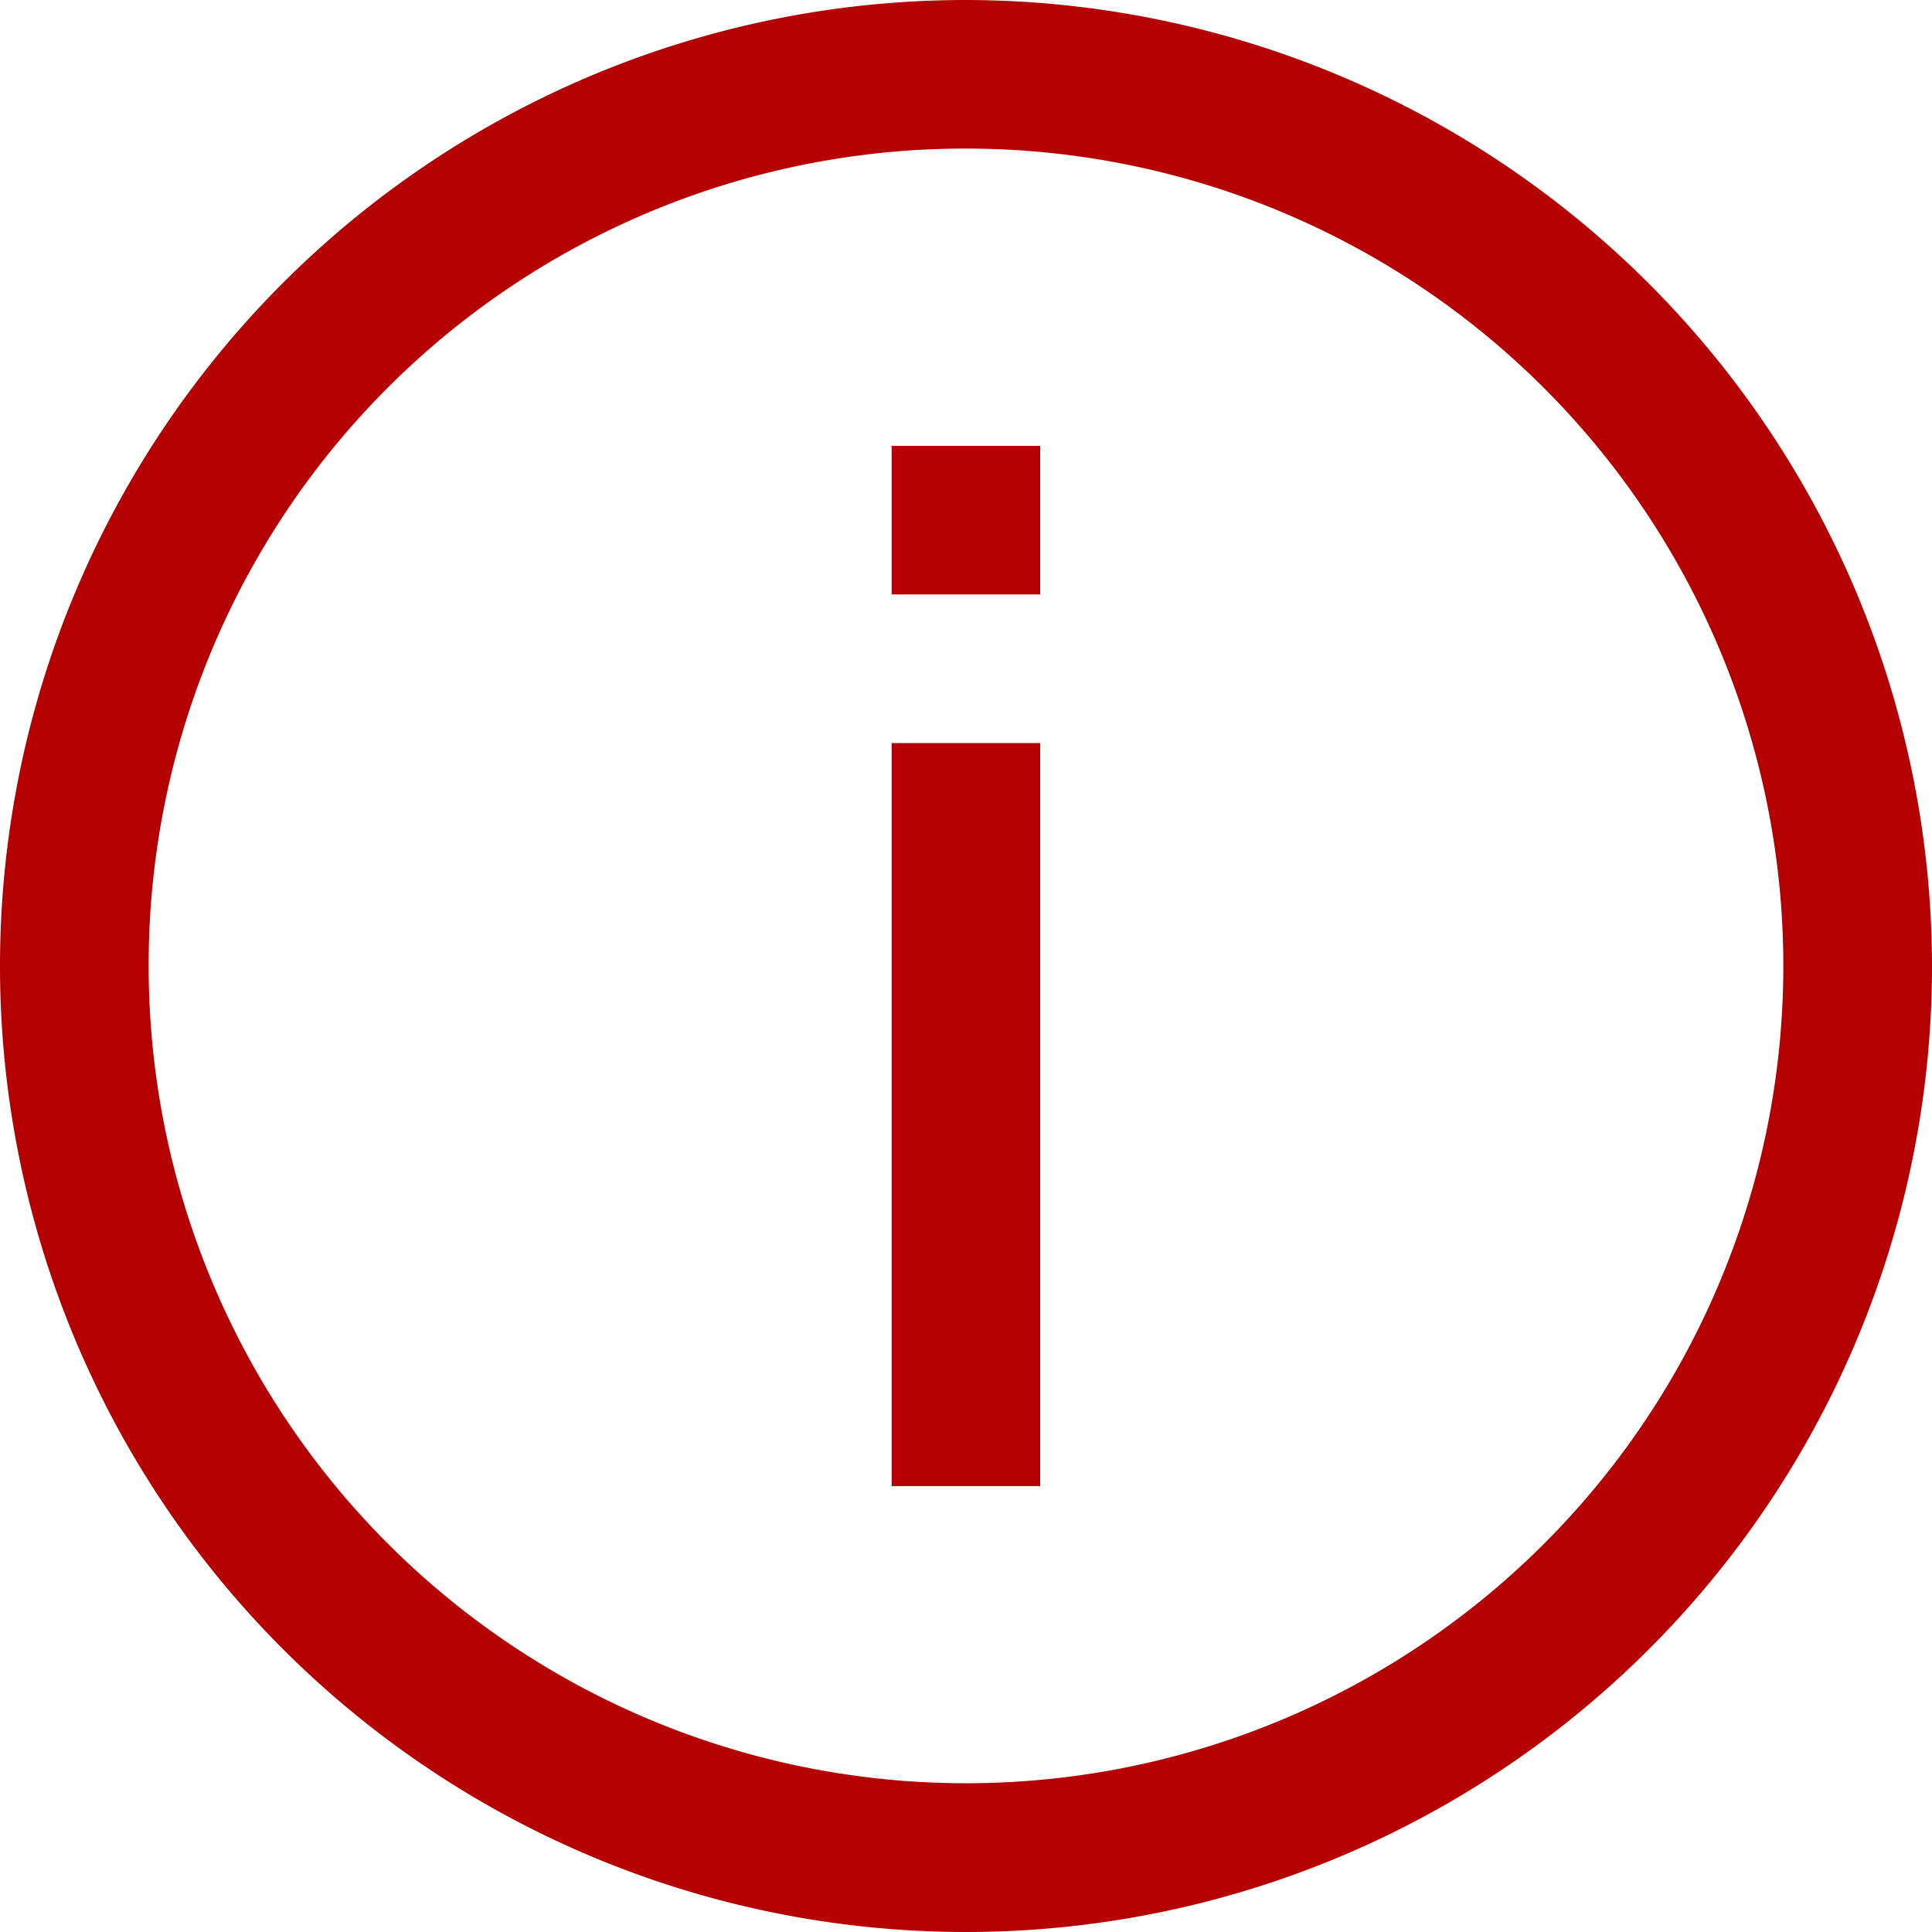 <svg xmlns="http://www.w3.org/2000/svg" width="22.846" height="22.846" viewBox="0 0 22.846 22.846">
  <path id="icons8-info" d="M12.423,1A11.423,11.423,0,1,0,23.846,12.423,11.44,11.44,0,0,0,12.423,1Zm0,1.757a9.665,9.665,0,1,1-9.665,9.665A9.653,9.653,0,0,1,12.423,2.757Zm-.879,3.515V8.029H13.3V6.272Zm0,3.515v8.787H13.3V9.787Z" transform="translate(-1 -1)" fill="#b40000"/>
</svg>
